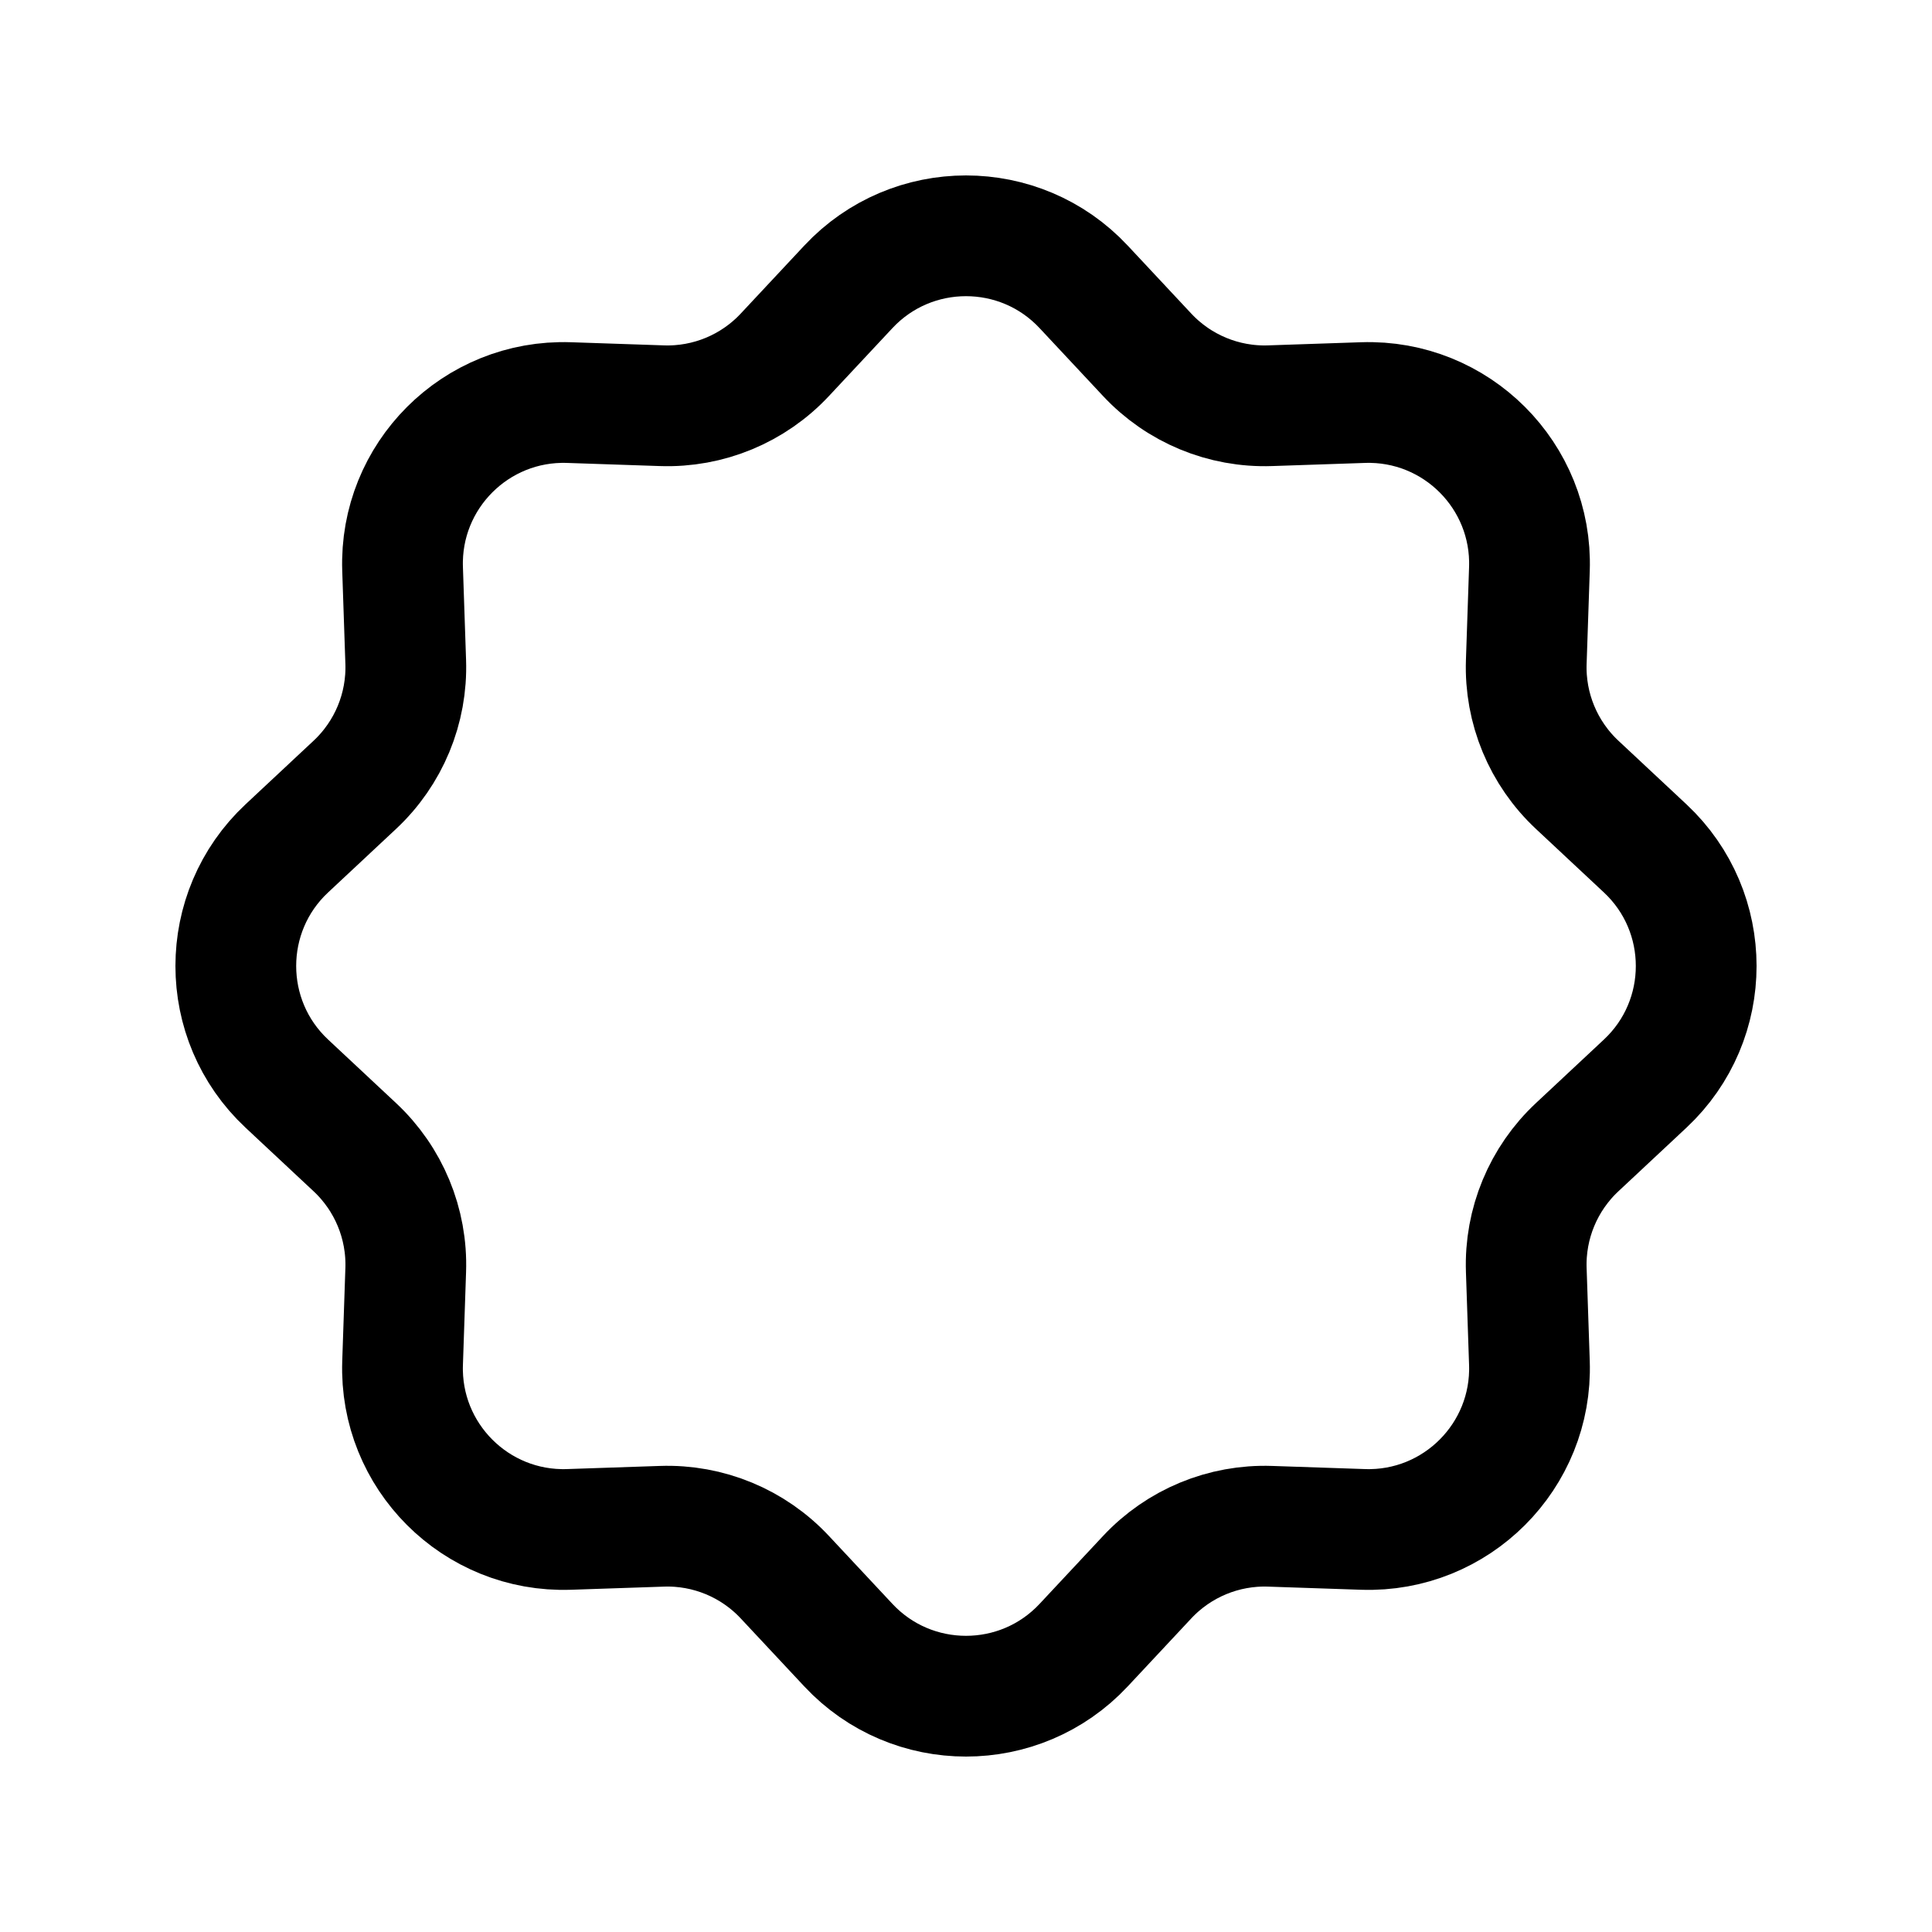 <svg width='24' height='24' viewBox='0 0 24 24' fill='none' xmlns='http://www.w3.org/2000/svg'>
<rect width='24' height='24' fill='white'/>
<path d='M10.539 3.563C11.329 2.718 12.671 2.718 13.461 3.563L14.25 4.407C14.644 4.829 15.201 5.06 15.778 5.04L16.932 5.001C18.089 4.962 19.038 5.911 18.999 7.068L18.96 8.222C18.94 8.799 19.171 9.356 19.593 9.75L20.437 10.539C21.282 11.329 21.282 12.671 20.437 13.461L19.593 14.25C19.171 14.644 18.94 15.201 18.96 15.778L18.999 16.932C19.038 18.089 18.089 19.038 16.932 18.999L15.778 18.96C15.201 18.94 14.644 19.171 14.25 19.593L13.461 20.437C12.671 21.282 11.329 21.282 10.539 20.437L9.75 19.593C9.356 19.171 8.799 18.94 8.222 18.96L7.068 18.999C5.911 19.038 4.962 18.089 5.001 16.932L5.04 15.778C5.06 15.201 4.829 14.644 4.407 14.25L3.563 13.461C2.718 12.671 2.718 11.329 3.563 10.539L4.407 9.75C4.829 9.356 5.06 8.799 5.04 8.222L5.001 7.068C4.962 5.911 5.911 4.962 7.068 5.001L8.222 5.04C8.799 5.06 9.356 4.829 9.75 4.407L10.539 3.563Z' stroke='black' stroke-width='1.5' stroke-linecap='round' stroke-linejoin='round'/>
</svg>
